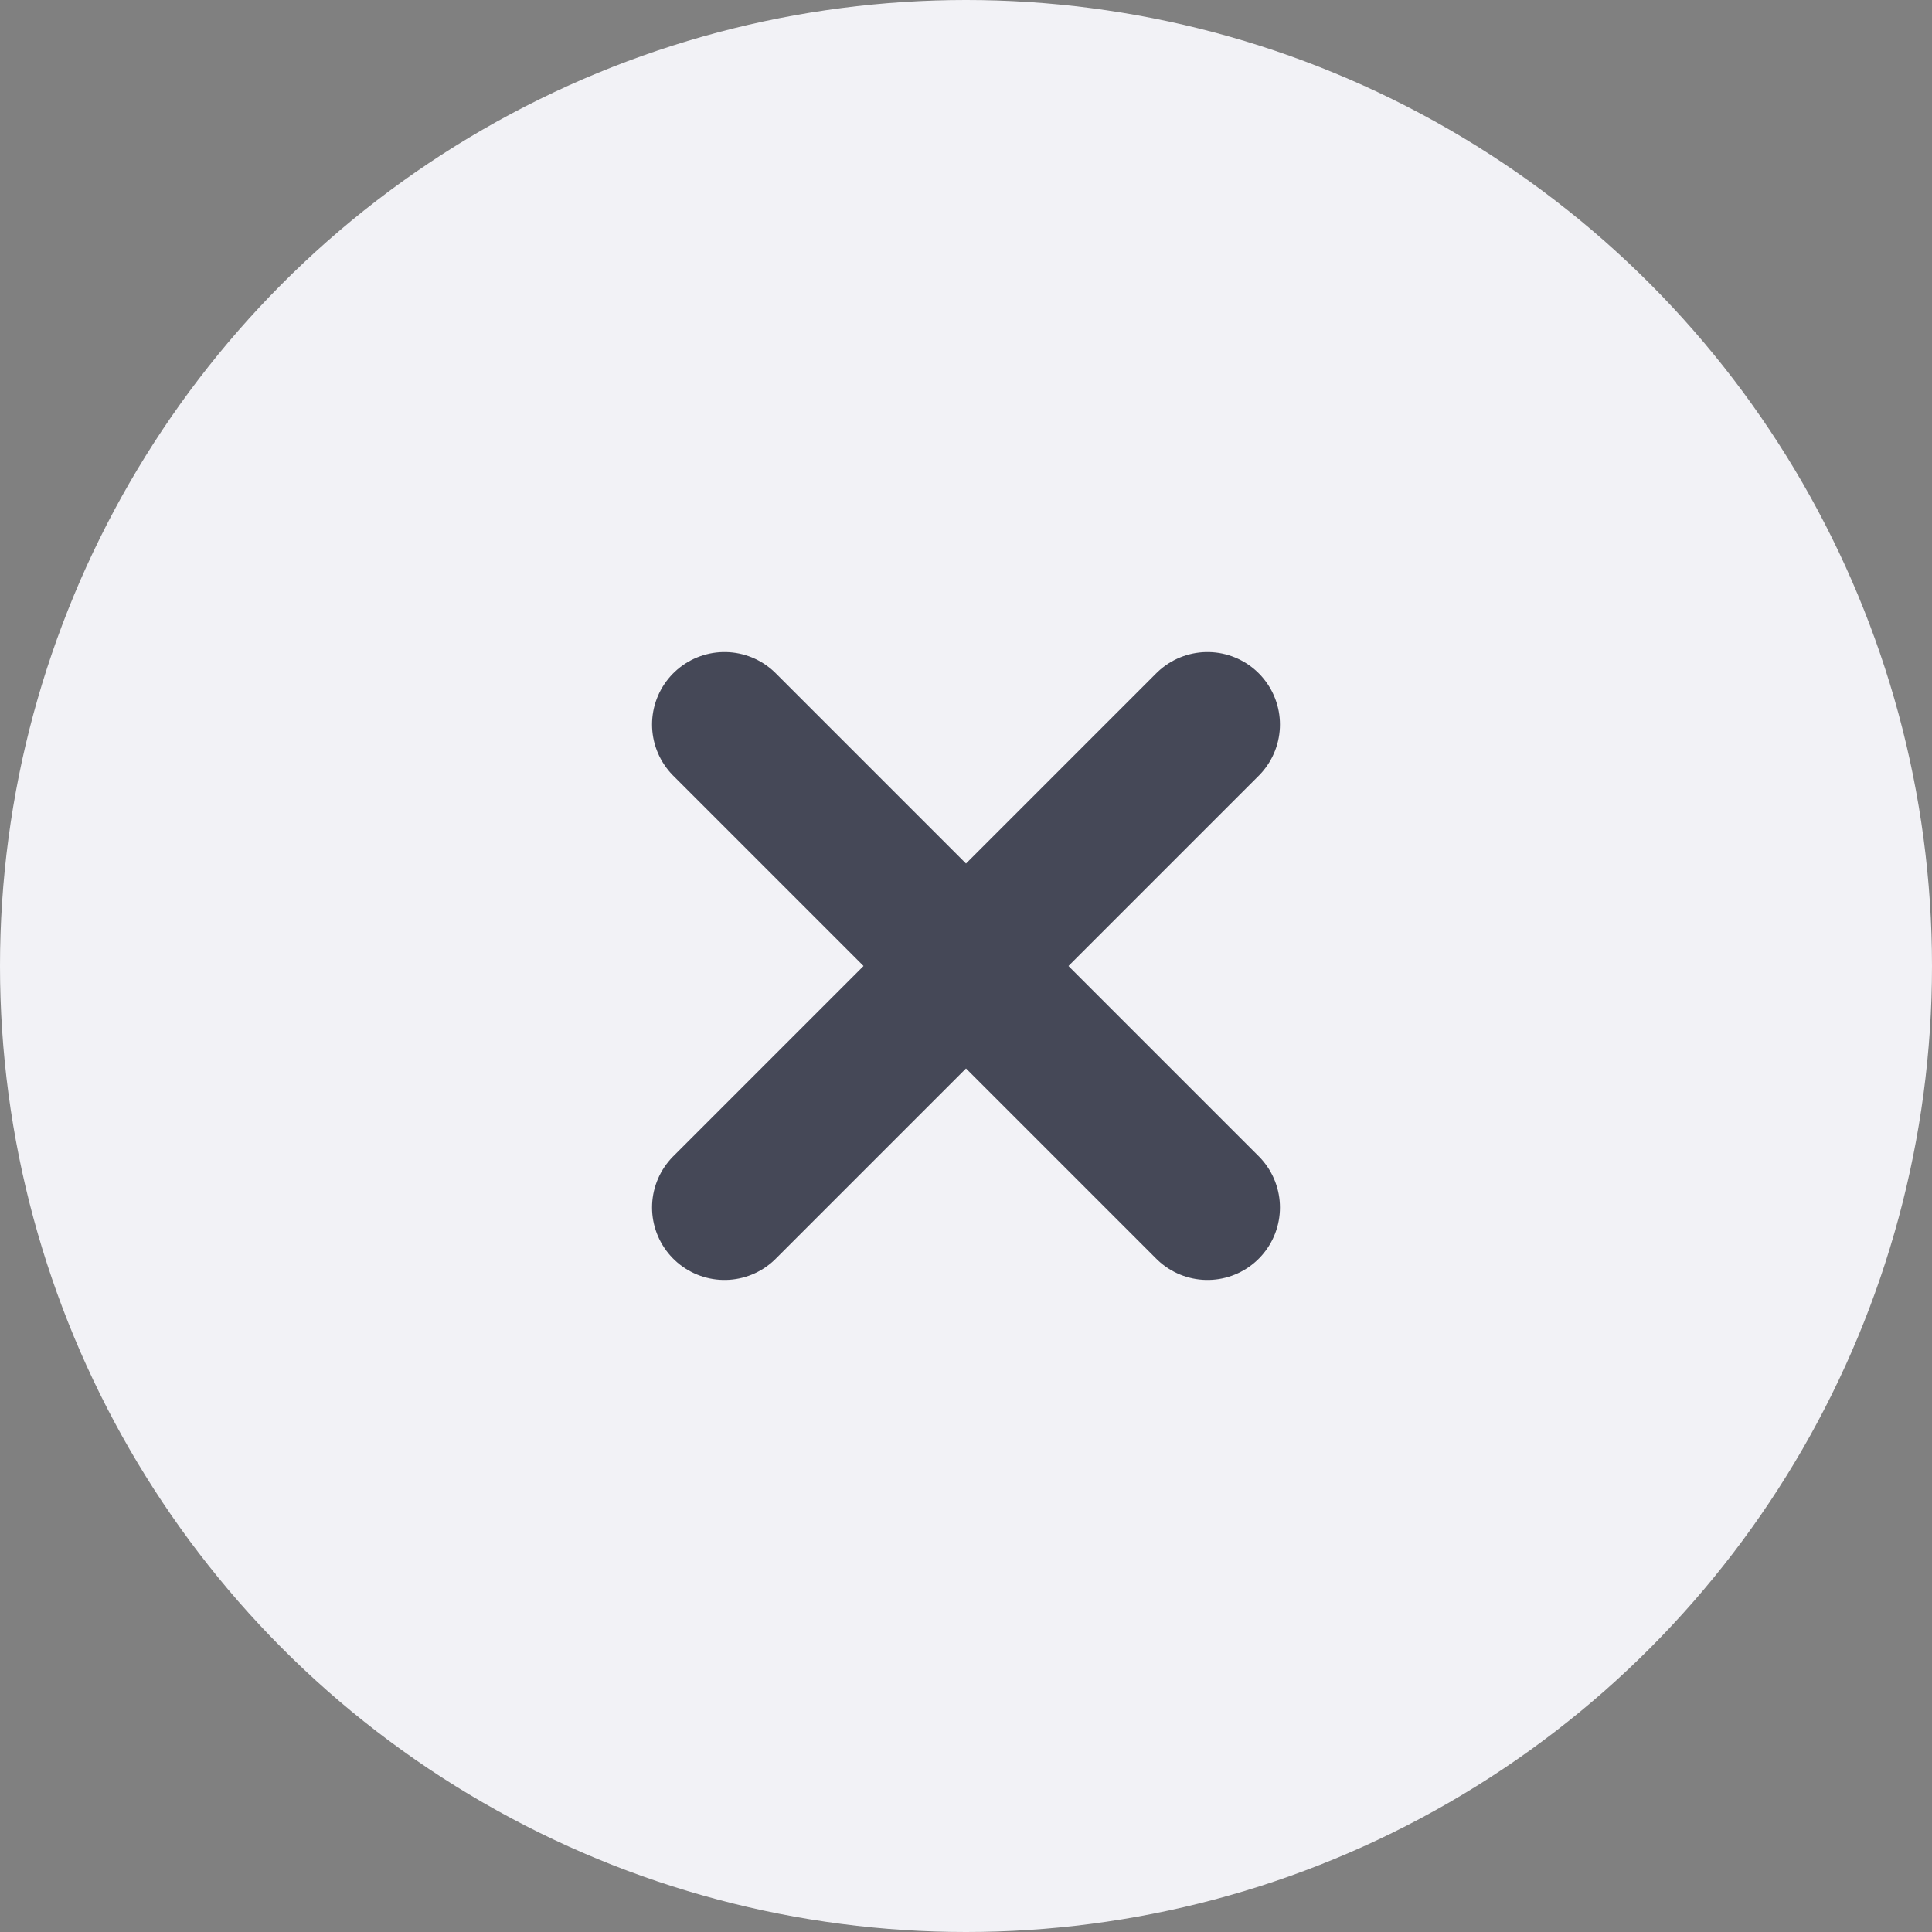 <svg width="16" height="16" viewBox="0 0 16 16" fill="none" xmlns="http://www.w3.org/2000/svg">
<rect x="0" y="0" width="16" height="16" fill="#808080" stroke="none"/>
<circle cx="8" cy="8" r="8" fill="#F2F2F6"/>
<path d="M6 6L10 10" stroke="#454857" stroke-width="1.2" stroke-linecap="round"/>
<path d="M10 6L6 10" stroke="#454857" stroke-width="1.2" stroke-linecap="round"/>
</svg>
